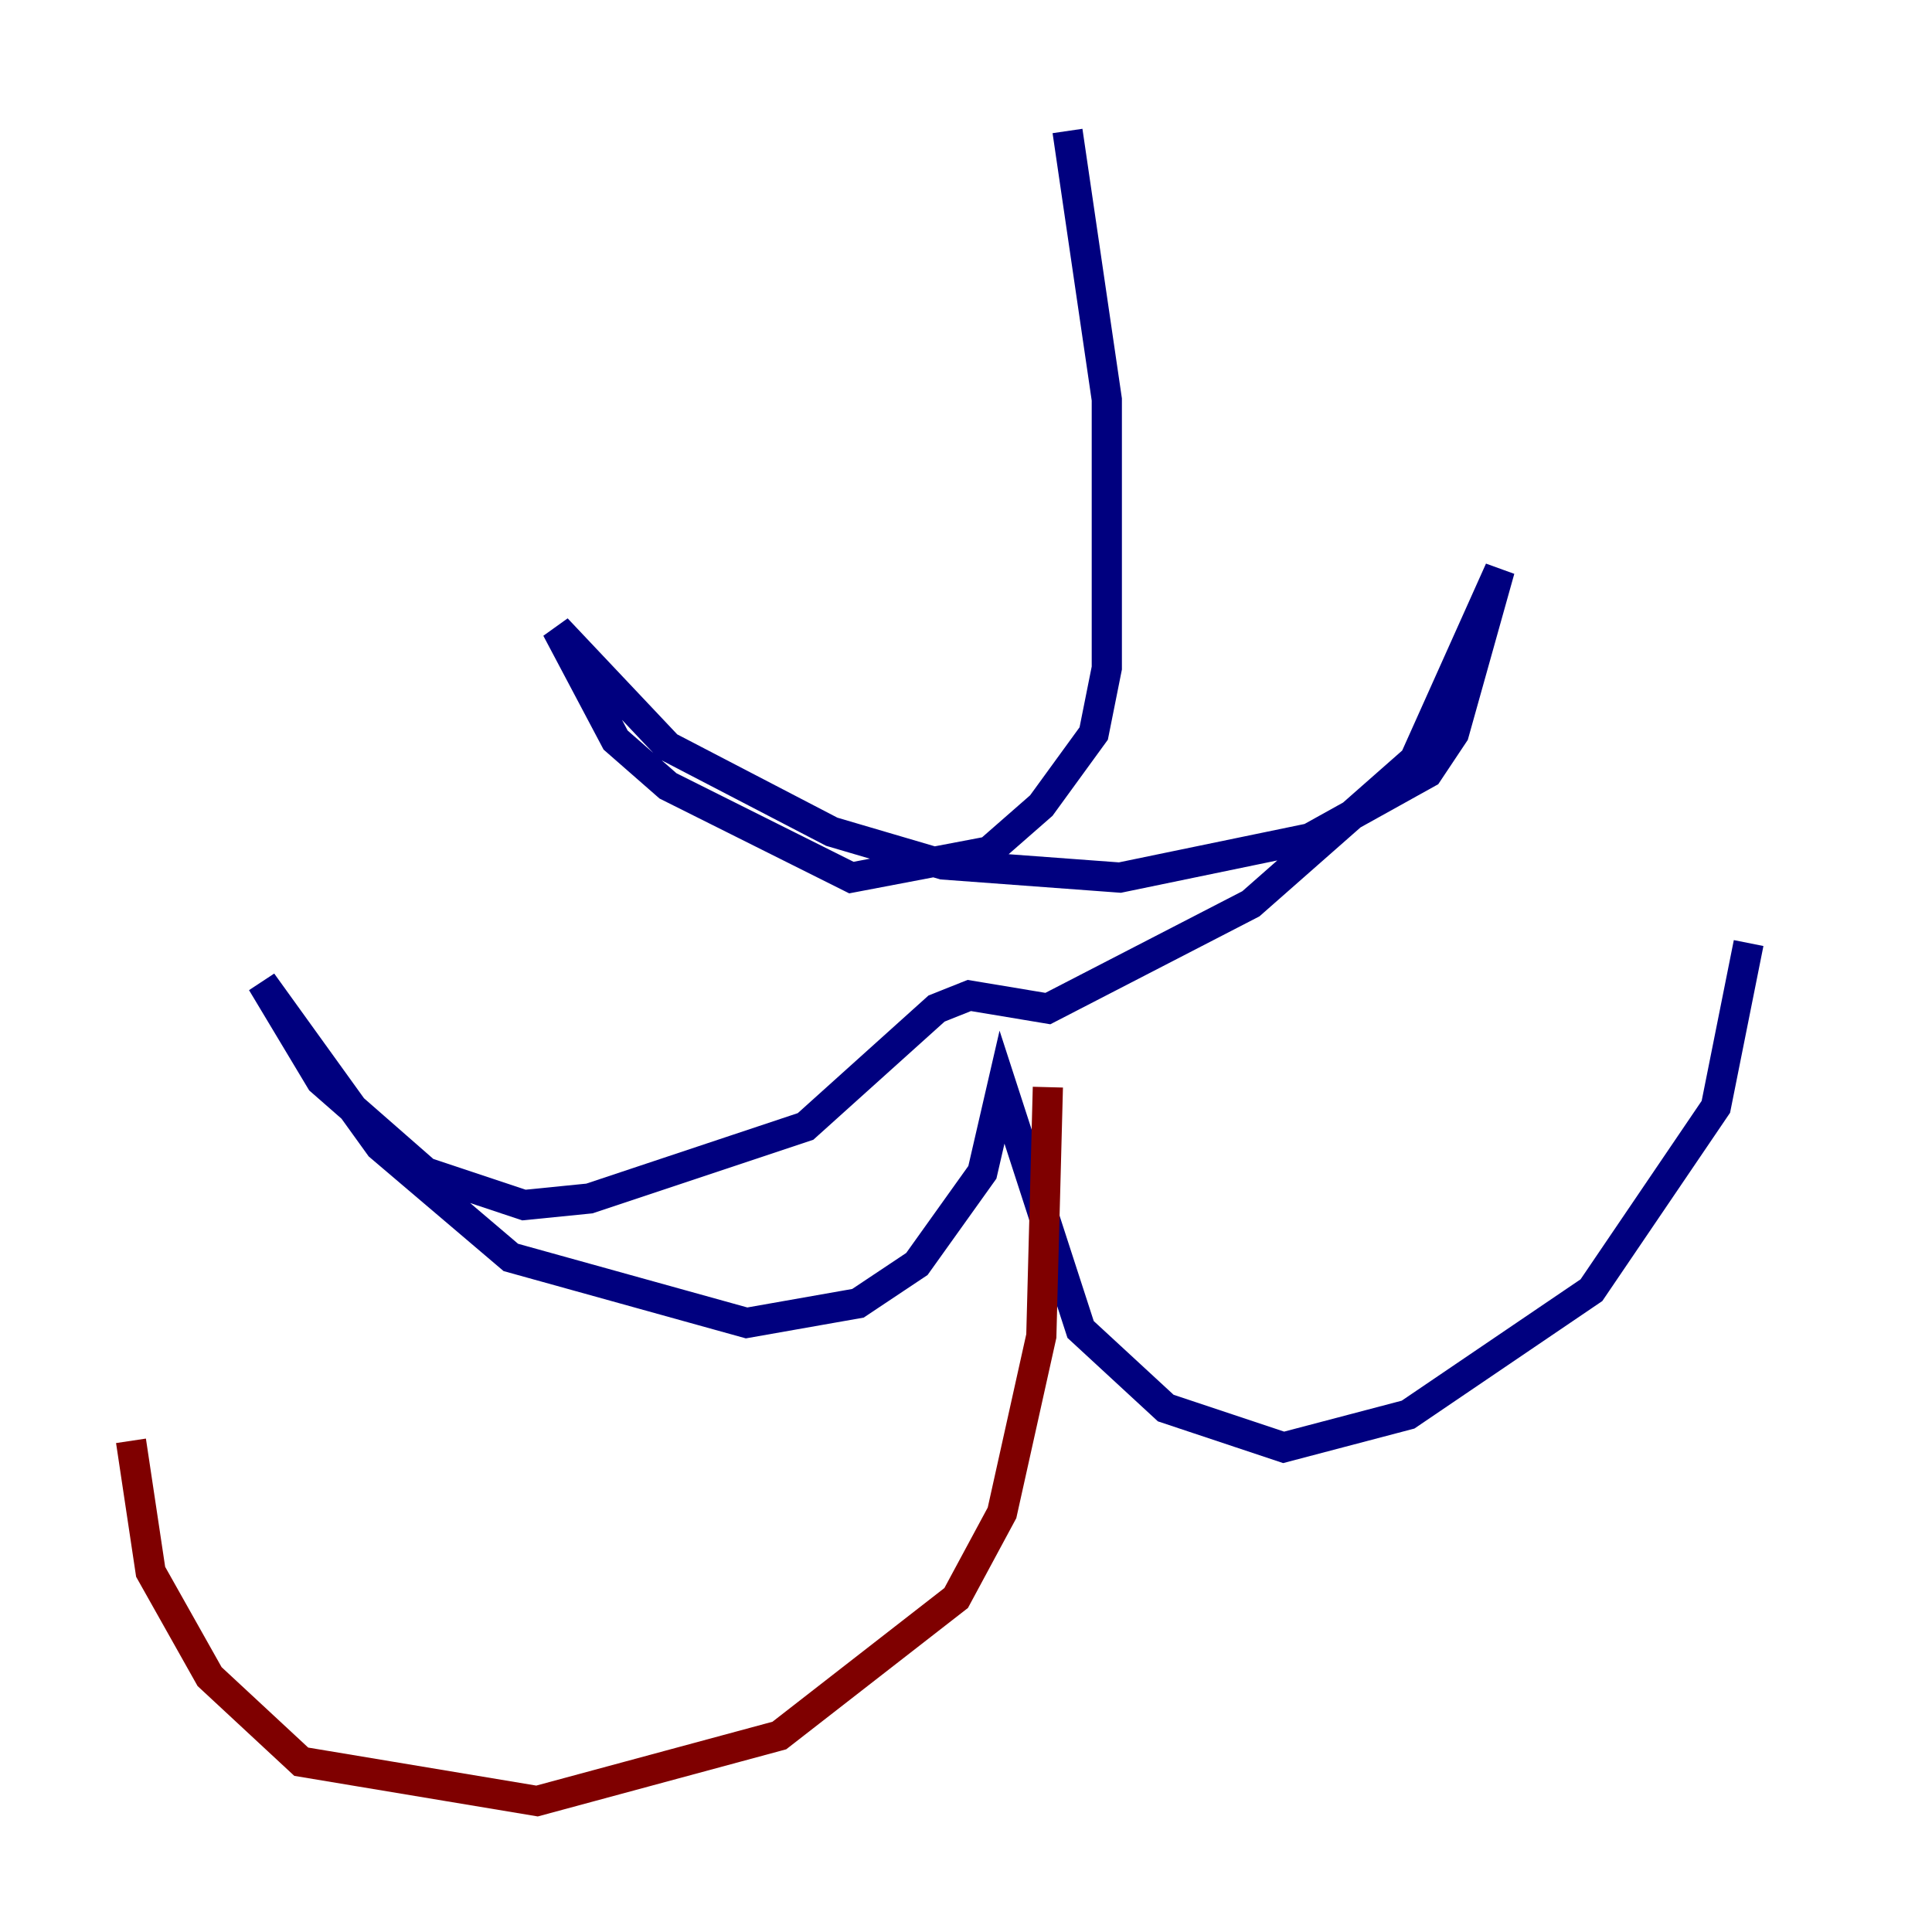 <?xml version="1.0" encoding="utf-8" ?>
<svg baseProfile="tiny" height="128" version="1.2" viewBox="0,0,128,128" width="128" xmlns="http://www.w3.org/2000/svg" xmlns:ev="http://www.w3.org/2001/xml-events" xmlns:xlink="http://www.w3.org/1999/xlink"><defs /><polyline fill="none" points="70.725,8.678 73.329,26.468 73.329,44.258 72.461,48.597 68.99,53.37 65.519,56.407 56.407,58.142 44.258,52.068 40.786,49.031 36.881,41.654 44.258,49.464 55.105,55.105 62.481,57.275 74.197,58.142 86.78,55.539 94.59,51.2 96.325,48.597 99.363,37.749 93.722,50.332 82.875,59.878 69.424,66.82 64.217,65.953 62.047,66.82 53.37,74.63 39.051,79.403 34.712,79.837 28.203,77.668 21.261,71.593 17.356,65.085 25.166,75.932 33.844,83.308 49.464,87.647 56.841,86.346 60.746,83.742 65.085,77.668 66.386,72.027 71.593,88.081 77.234,93.288 85.044,95.891 93.288,93.722 105.437,85.478 113.681,73.329 115.851,62.481" stroke="#00007f" stroke-width="2" /><polyline fill="none" points="69.424,72.027 68.99,88.515 66.386,100.231 63.349,105.871 51.634,114.983 35.58,119.322 19.959,116.719 13.885,111.078 9.98,104.136 8.678,95.458" stroke="#7f0000" stroke-width="2" /></svg>